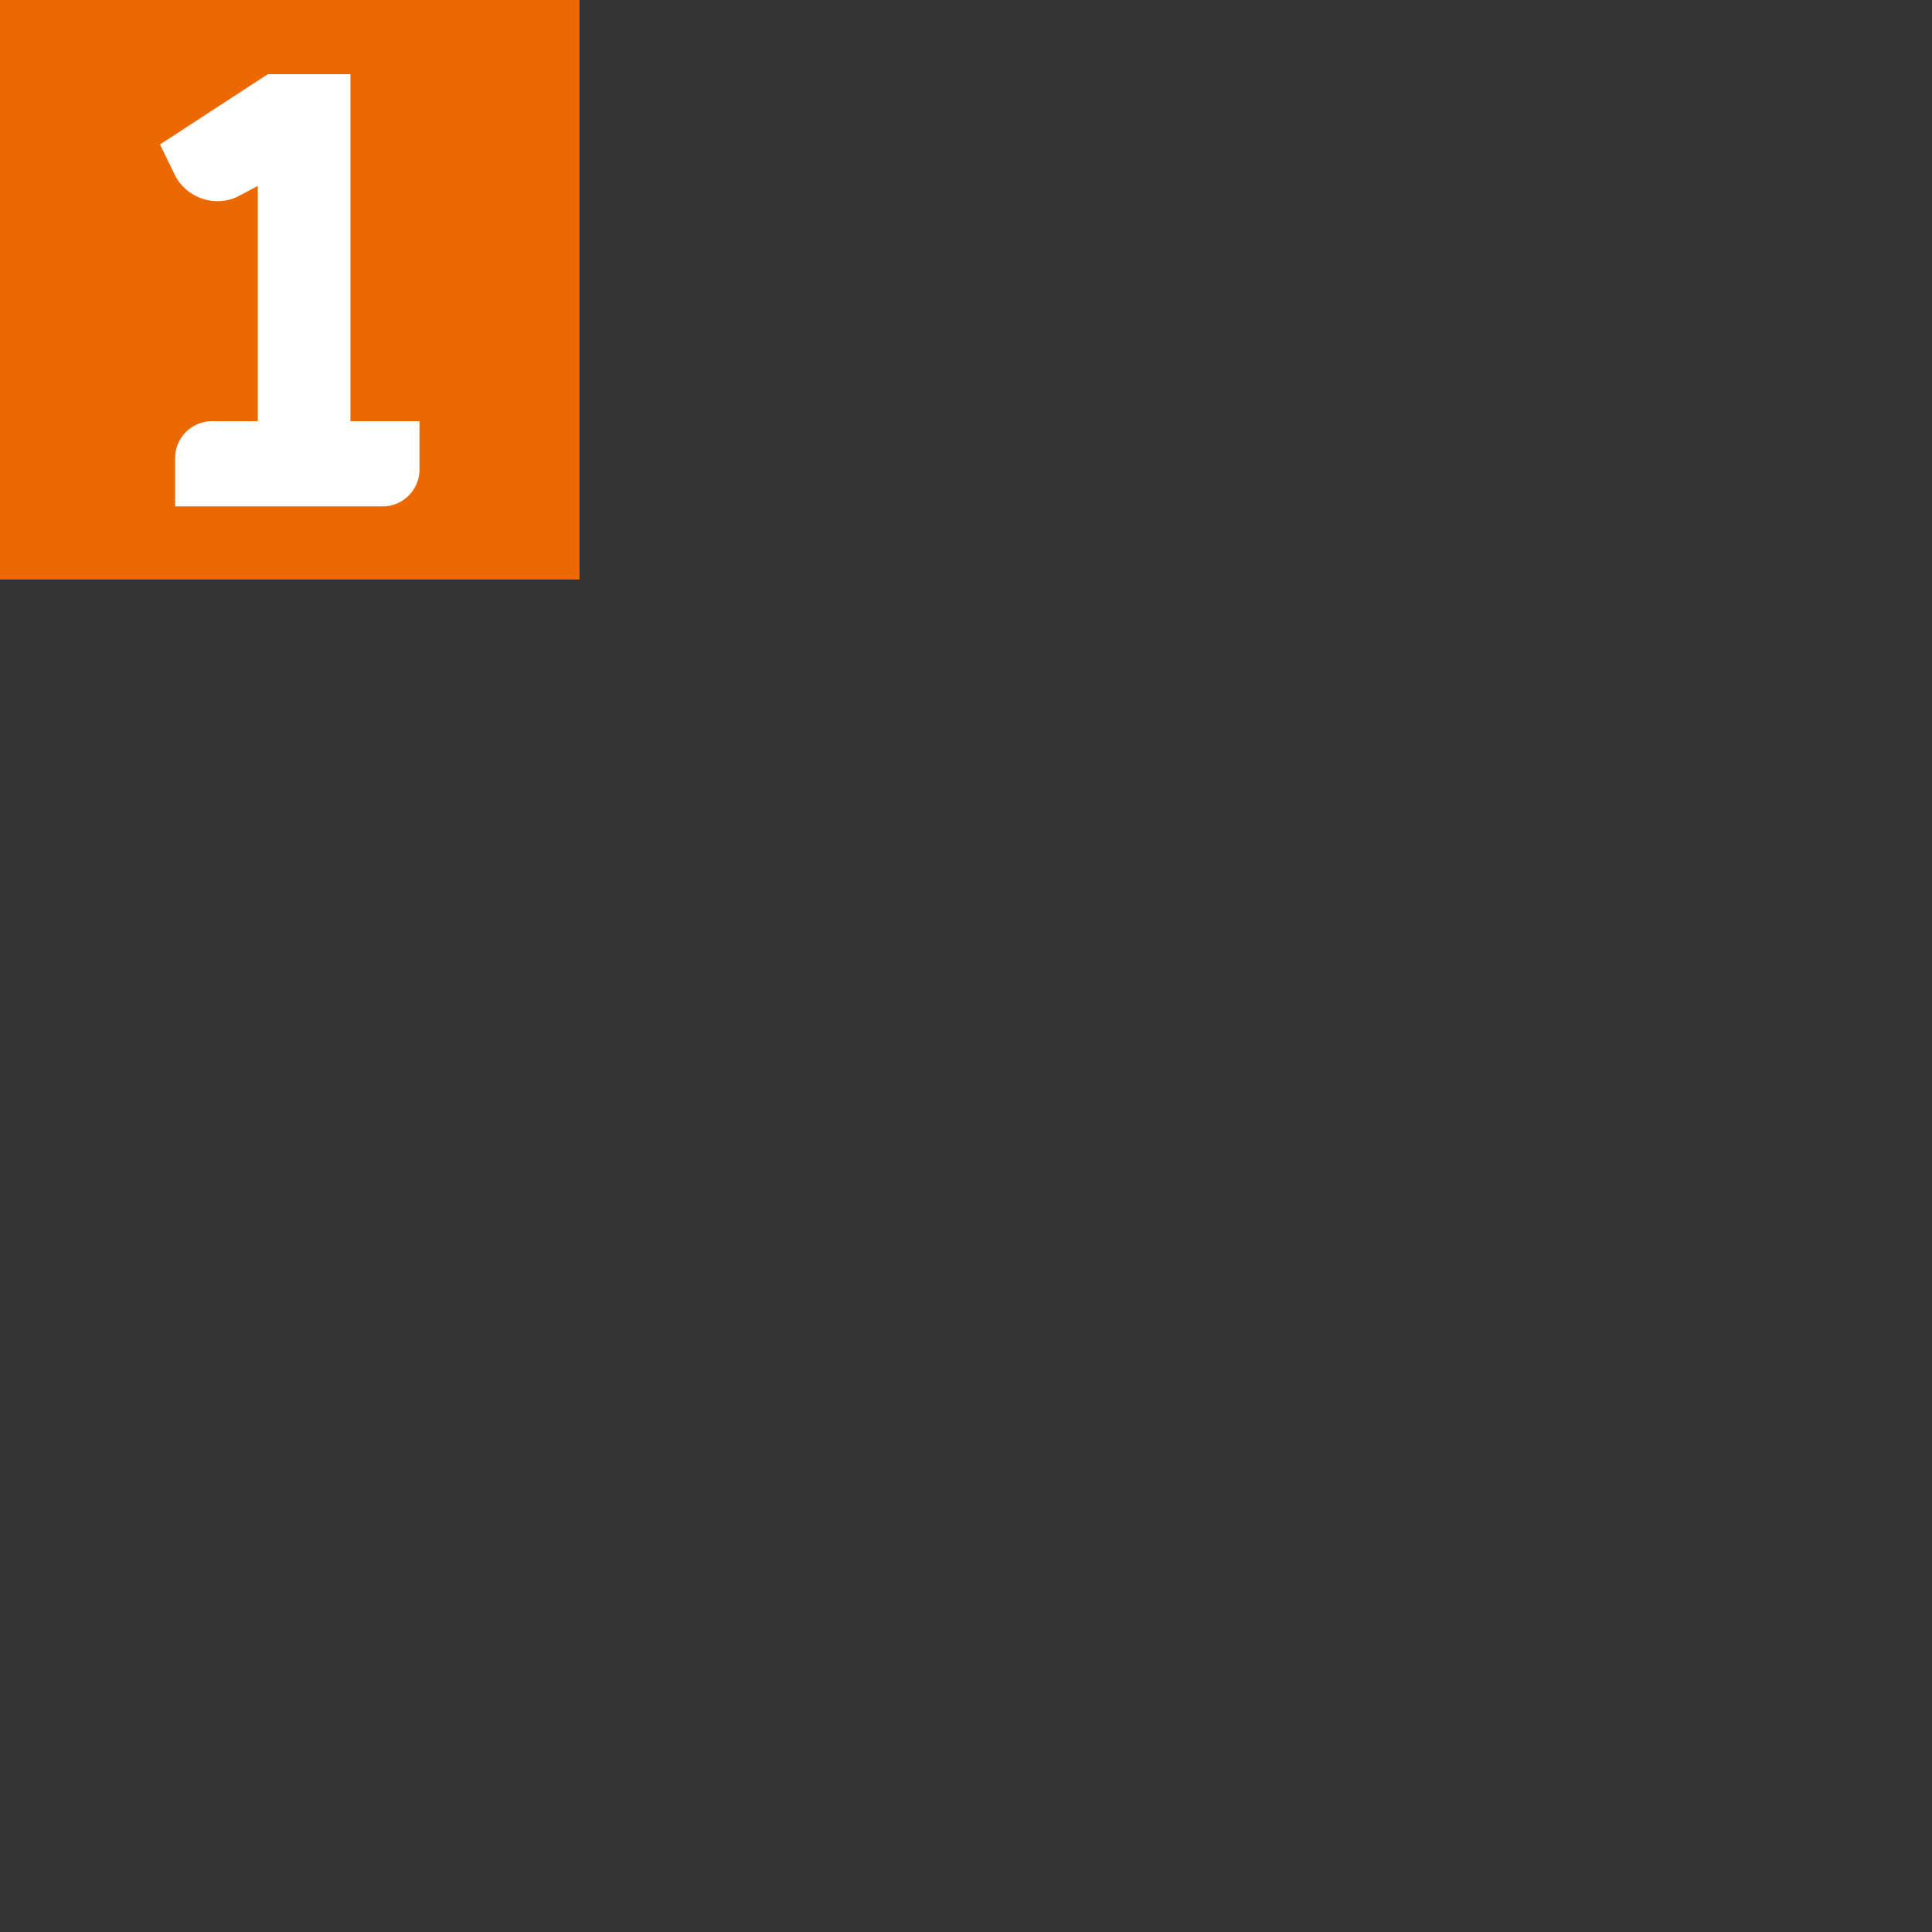 <?xml version="1.0" encoding="UTF-8"?>
<svg width="80px" height="80px" viewBox="0 0 80 80" version="1.1" xmlns="http://www.w3.org/2000/svg" xmlns:xlink="http://www.w3.org/1999/xlink">
    <rect x="0" y="0" width="80" height="80" fill="#333333" stroke="none"/>
    <!-- Generator: Sketch 50.2 (55047) - http://www.bohemiancoding.com/sketch -->
    <title>Atoms/Logos/RadioSRF1_Square</title>
    <desc>Created with Sketch.</desc>
    <defs></defs>
    <g id="Atoms/Logos/RadioSRF1_Square" stroke="none" stroke-width="1" fill="none" fill-rule="evenodd">
        <g id="Logo">
            <polygon id="Path" fill="#EB6900" points="0 0 0 23.996 23.996 23.996 23.996 0"></polygon>
            <path d="M17.371,19.441 C17.371,20.284 16.686,20.969 15.843,20.969 L7.251,20.969 L7.251,18.967 C7.251,18.125 7.937,17.439 8.779,17.439 L10.675,17.439 L10.675,7.699 L9.803,8.161 C9.549,8.271 9.283,8.33 9.007,8.33 C8.301,8.33 7.64,7.949 7.285,7.335 L6.624,5.981 L11.09,3.073 L14.51,3.073 L14.51,17.439 L17.371,17.439 L17.371,19.441 Z" id="Path" fill="#FFFFFF"></path>
        </g>
    </g>
</svg>